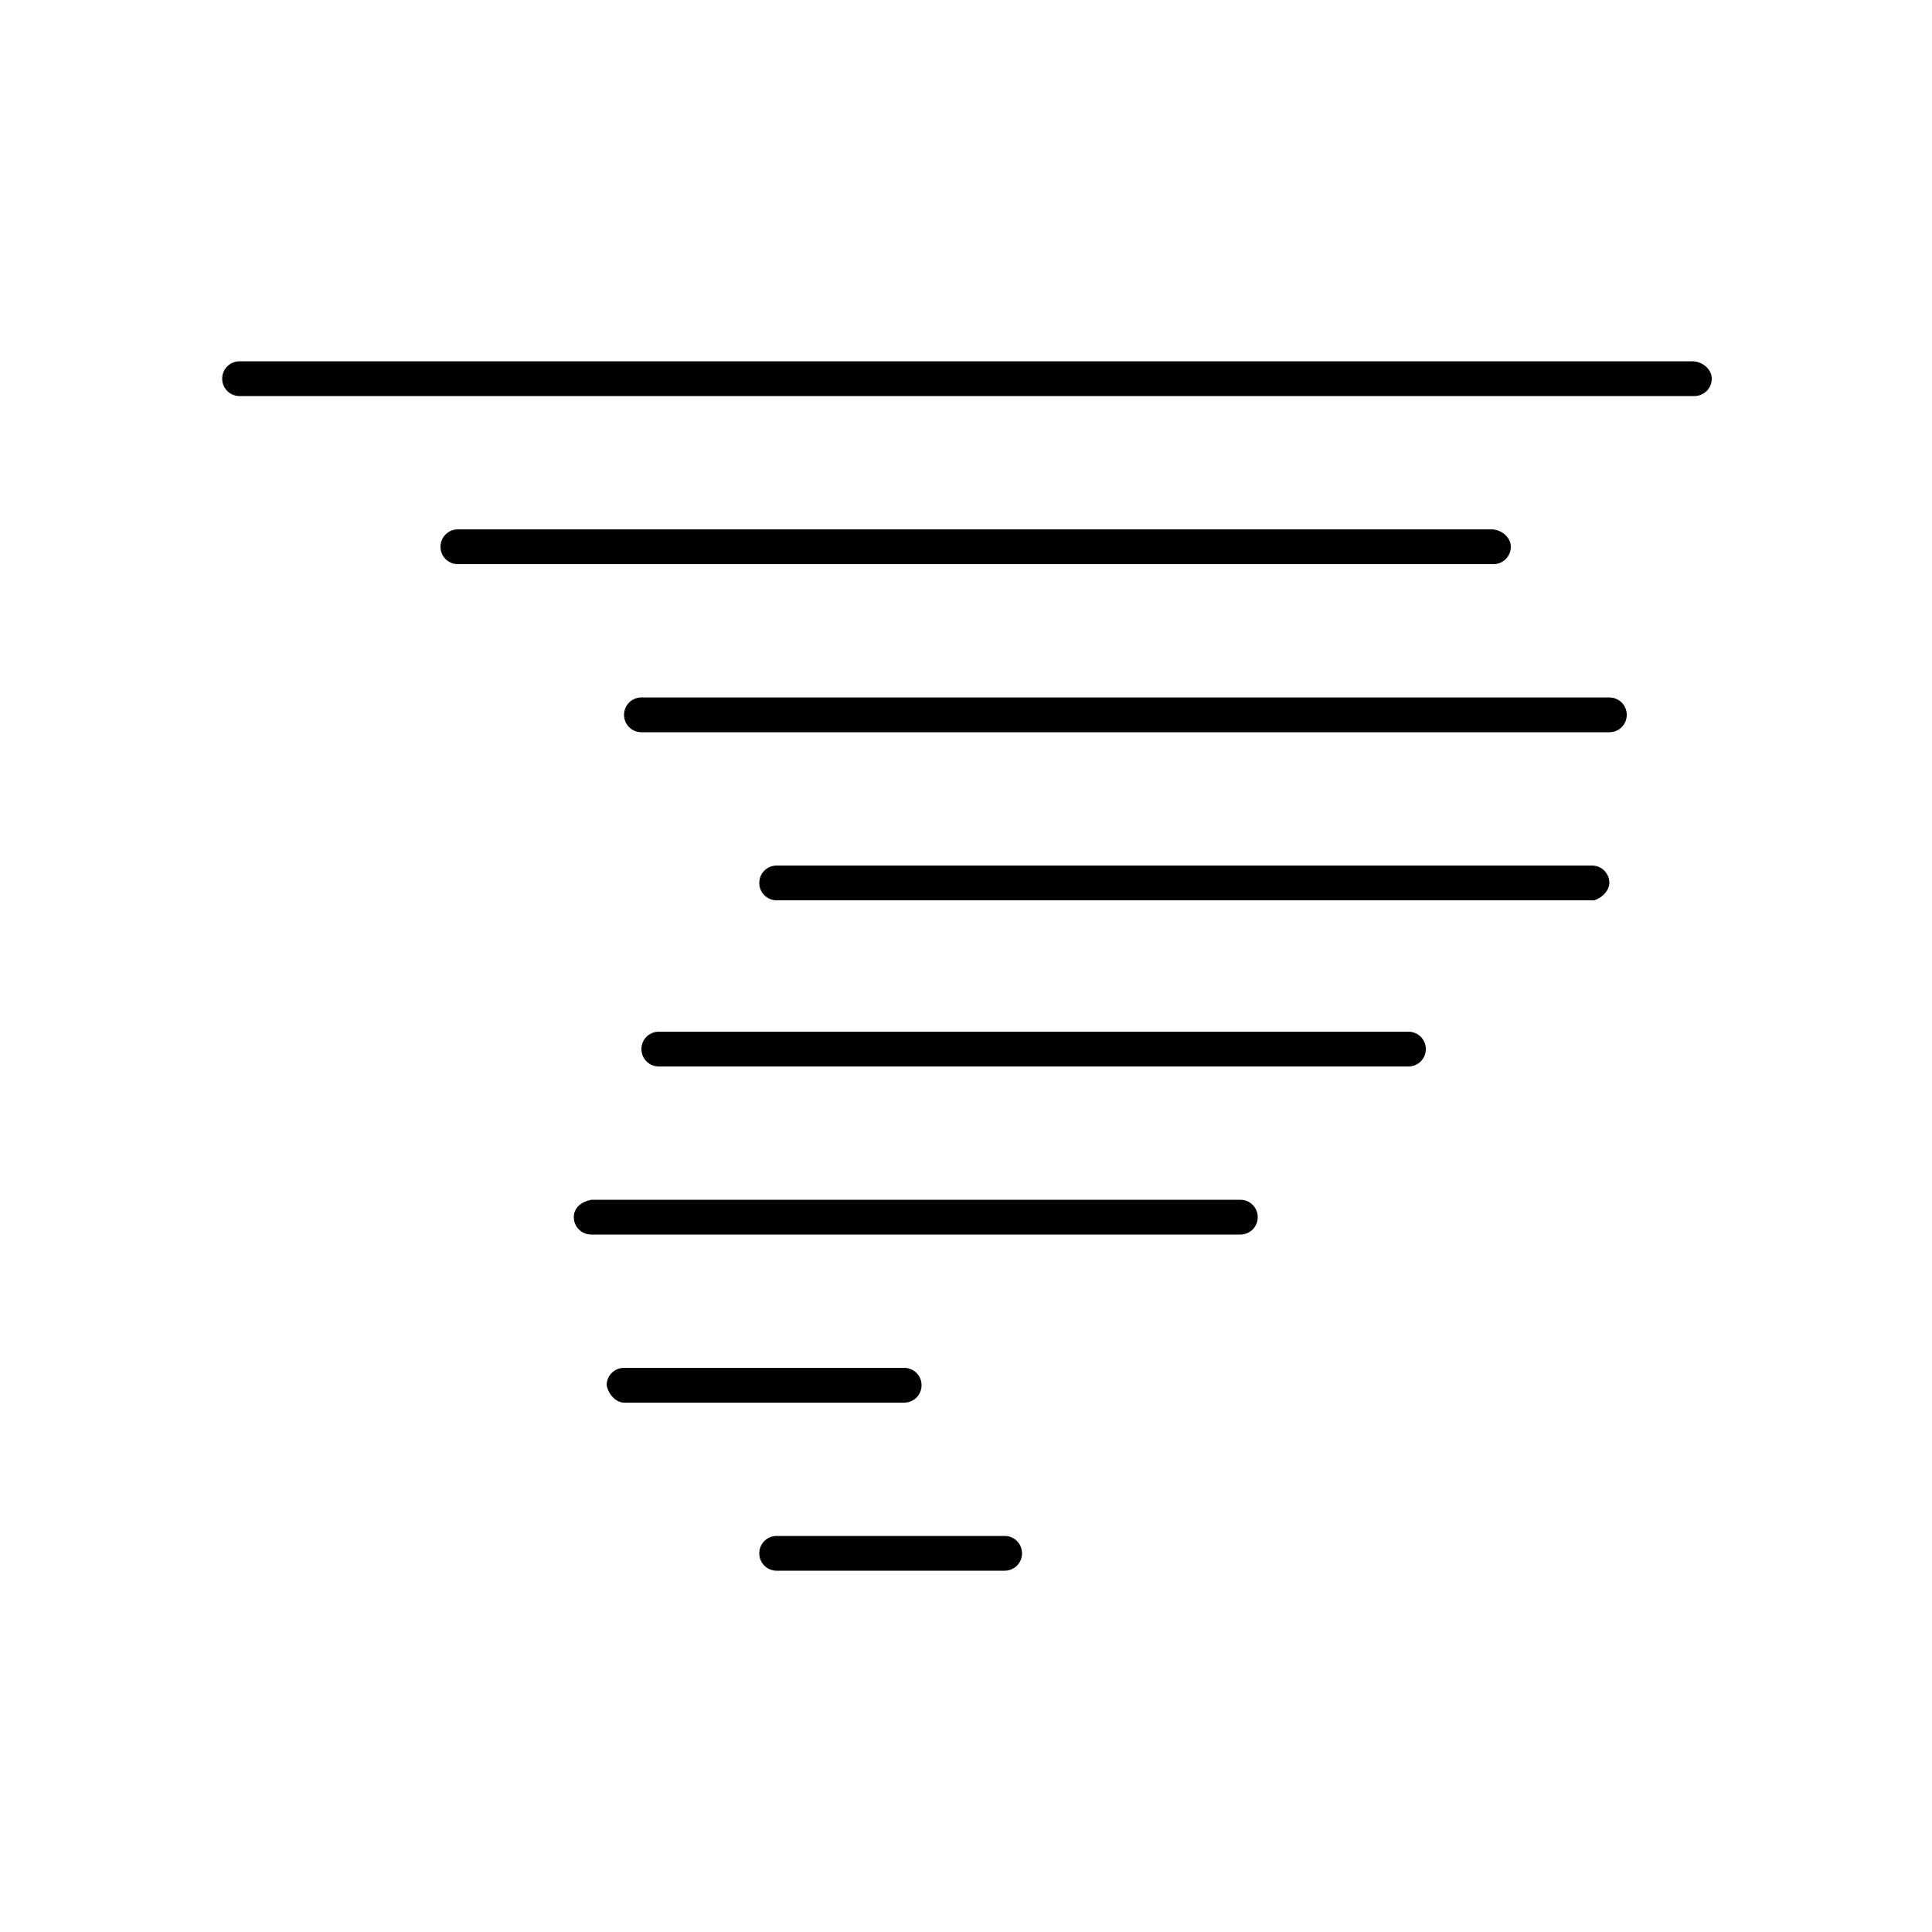 <?xml version="1.0" ?><svg id="Layer_1" style="enable-background:new 0 0 100 100;" version="1.1" viewBox="0 0 100 100" xml:space="preserve" xmlns="http://www.w3.org/2000/svg" xmlns:xlink="http://www.w3.org/1999/xlink"><g><path d="M87.6,18.7H12.4c-0.5,0-0.9,0.4-0.9,0.9s0.4,0.9,0.9,0.9h75.3c0.5,0,0.9-0.4,0.9-0.9S88.1,18.7,87.6,18.7z"/><path d="M77.2,27.4H23.7c-0.5,0-0.9,0.4-0.9,0.9s0.4,0.9,0.9,0.9h53.6c0.5,0,0.9-0.4,0.9-0.9S77.7,27.4,77.2,27.4z"/><path d="M83.3,36.1H33.2c-0.5,0-0.9,0.4-0.9,0.9c0,0.5,0.4,0.9,0.9,0.9h50.1c0.5,0,0.9-0.4,0.9-0.9C84.2,36.5,83.8,36.1,83.3,36.1z   "/><path d="M83.3,45.7c0-0.5-0.4-0.9-0.9-0.9H40.2c-0.5,0-0.9,0.4-0.9,0.9c0,0.5,0.4,0.9,0.9,0.9h42.3C82.9,46.5,83.3,46.1,83.3,45.7z   "/><path d="M72.9,55.2c0.5,0,0.9-0.4,0.9-0.9c0-0.5-0.4-0.9-0.9-0.9H34.1c-0.5,0-0.9,0.4-0.9,0.9c0,0.5,0.4,0.9,0.9,0.9H72.9z"/><path d="M29.7,63c0,0.5,0.4,0.9,0.9,0.9h33.6c0.5,0,0.9-0.4,0.9-0.9c0-0.5-0.4-0.9-0.9-0.9H30.6C30.1,62.2,29.7,62.5,29.7,63z"/><path d="M32.3,72.6h14.5c0.5,0,0.9-0.4,0.9-0.9c0-0.5-0.4-0.9-0.9-0.9H32.3c-0.5,0-0.9,0.4-0.9,0.9C31.5,72.2,31.9,72.6,32.3,72.6z   "/><path d="M40.2,79.5c-0.5,0-0.9,0.4-0.9,0.9c0,0.5,0.4,0.9,0.9,0.9H52c0.5,0,0.9-0.4,0.9-0.9c0-0.5-0.4-0.9-0.9-0.9H40.2z"/></g></svg>